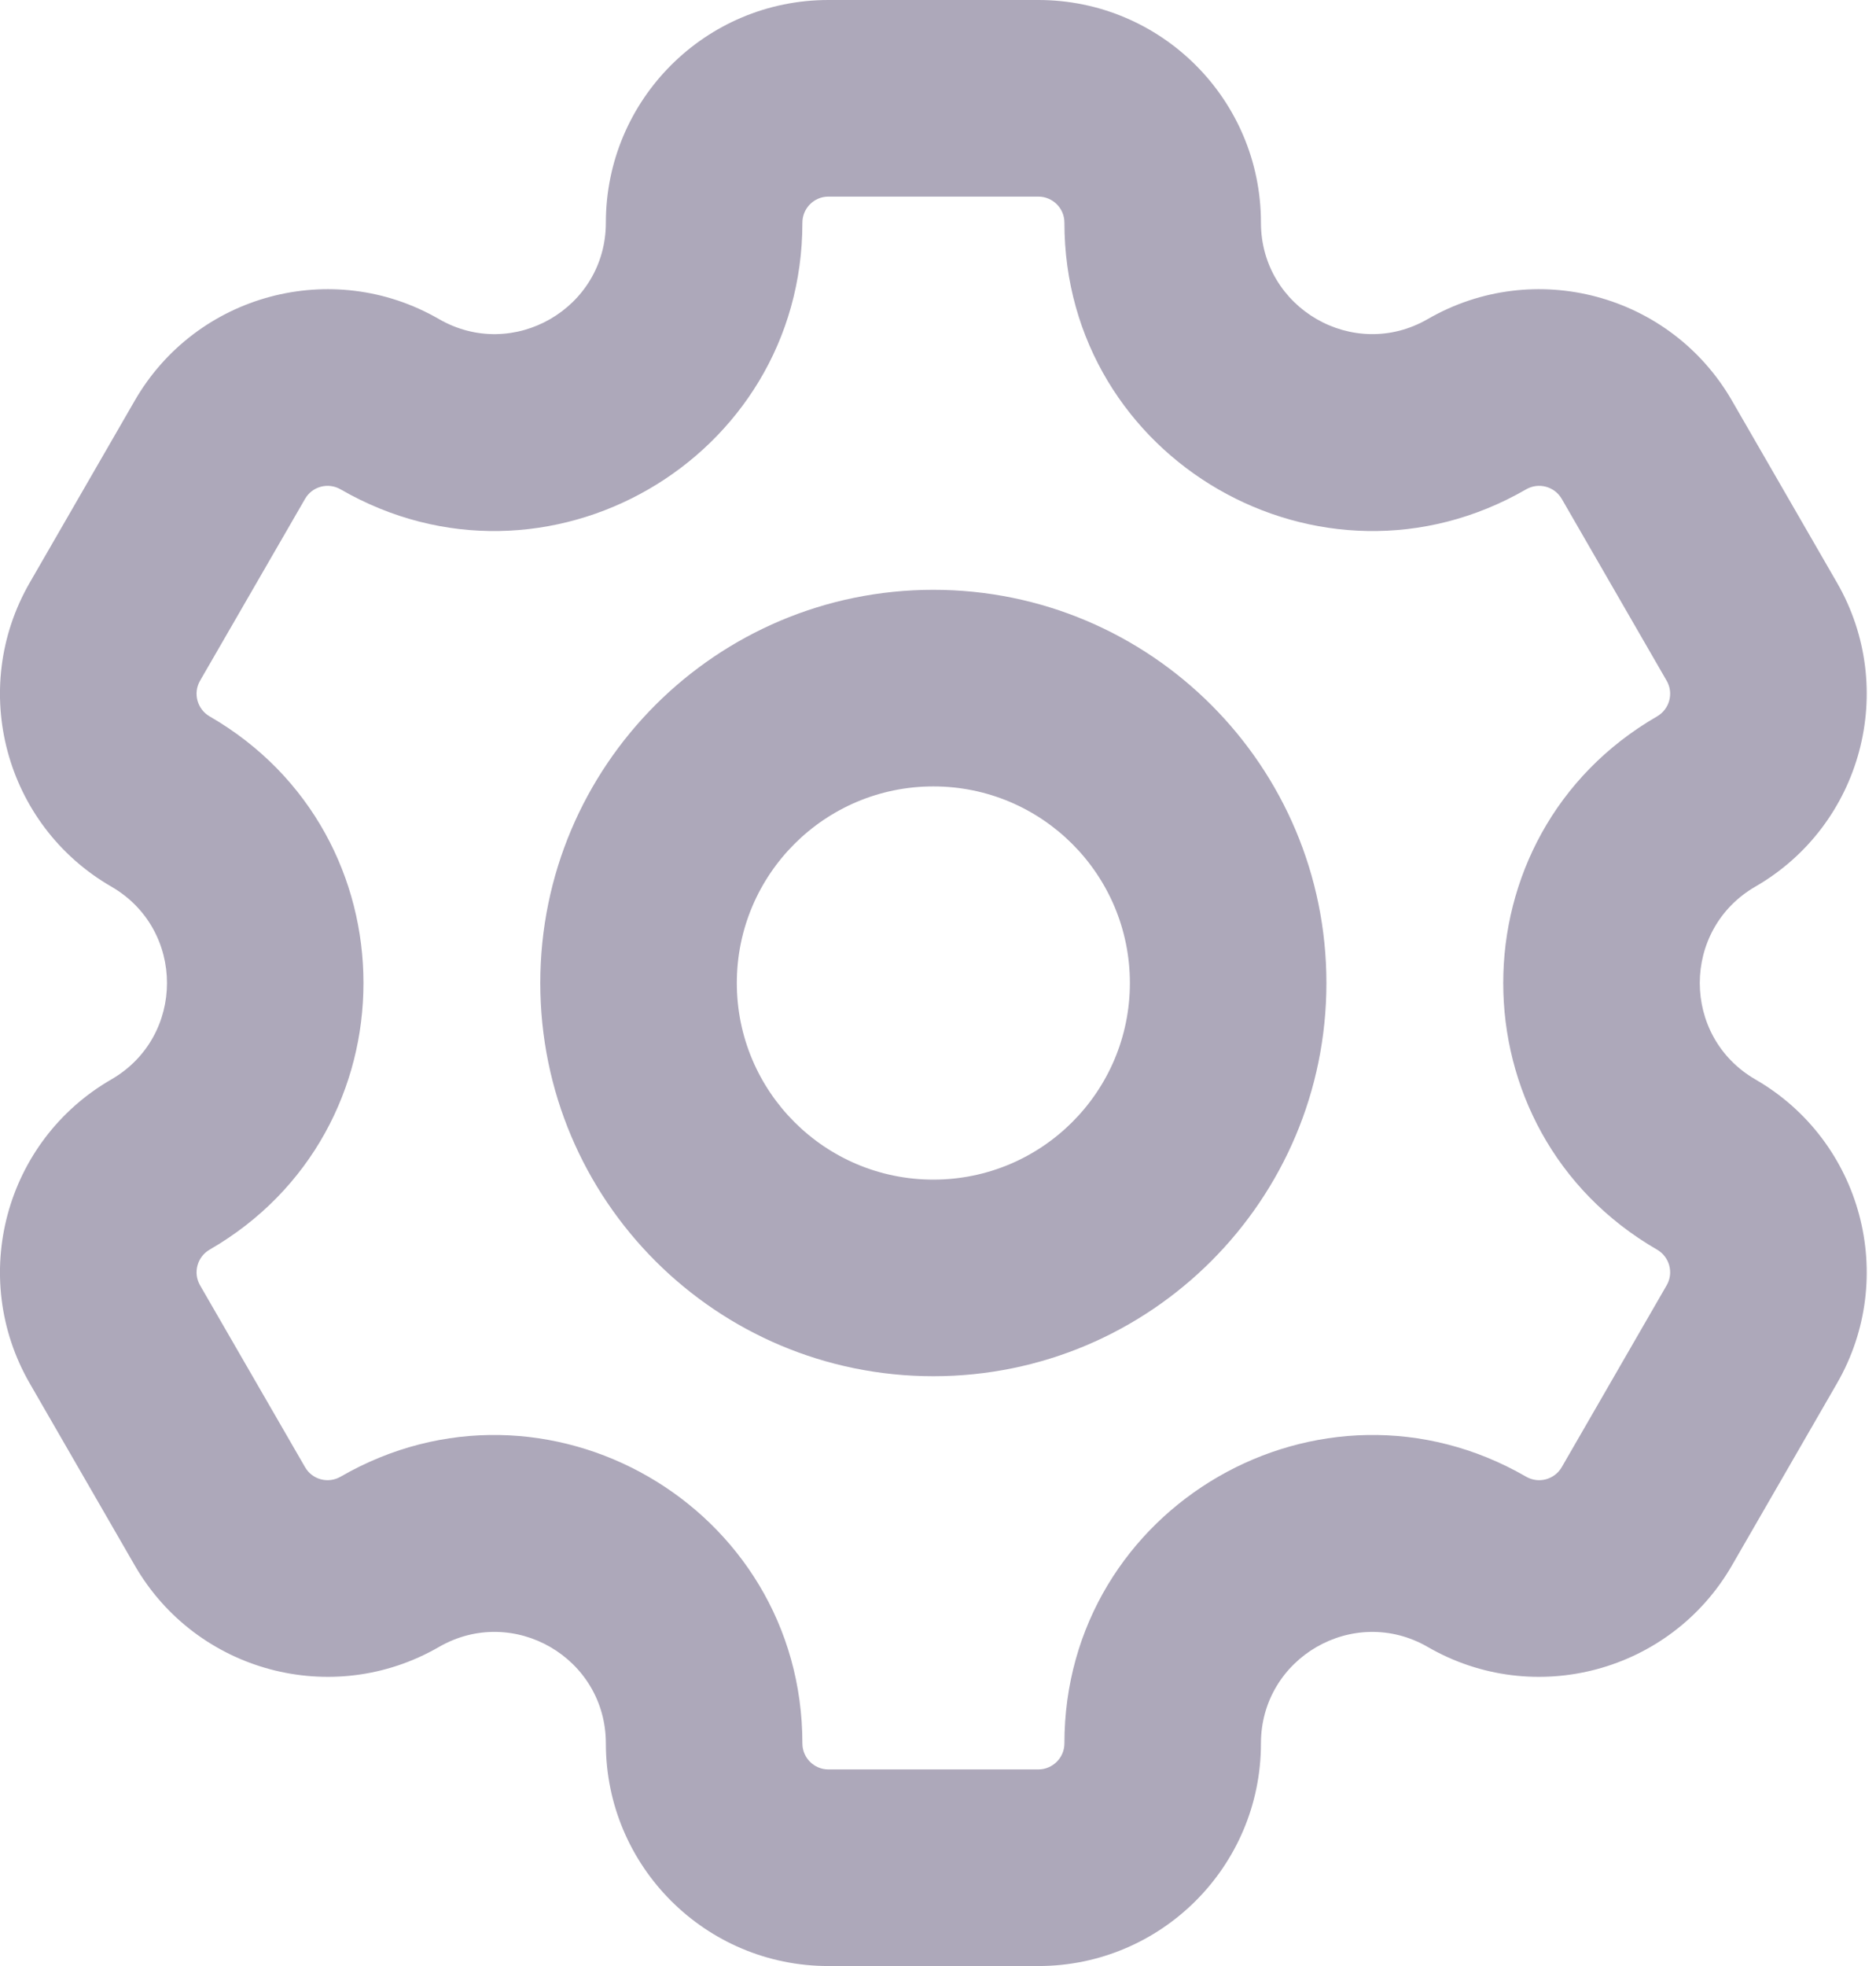 <svg width="21" height="22" viewBox="0 0 21 22" fill="none" xmlns="http://www.w3.org/2000/svg">
<path fill-rule="evenodd" clip-rule="evenodd" d="M9.273 2.2H11.623C11.784 2.2 11.915 2.33 11.915 2.491C11.915 5.144 14.786 6.802 17.083 5.476C17.223 5.395 17.401 5.443 17.482 5.582L18.657 7.618C18.737 7.757 18.689 7.935 18.55 8.016C16.253 9.342 16.253 12.658 18.55 13.984C18.689 14.065 18.737 14.243 18.657 14.382L17.482 16.418C17.401 16.557 17.223 16.605 17.083 16.524C14.786 15.198 11.915 16.856 11.915 19.509C11.915 19.669 11.784 19.8 11.623 19.8H9.273C9.112 19.8 8.982 19.669 8.982 19.509C8.982 16.856 6.11 15.198 3.813 16.524C3.673 16.605 3.495 16.557 3.415 16.418L2.239 14.382C2.159 14.243 2.207 14.065 2.346 13.984C4.643 12.658 4.643 9.342 2.346 8.016C2.207 7.935 2.159 7.757 2.239 7.618L3.415 5.582C3.495 5.443 3.673 5.395 3.813 5.476C6.11 6.802 8.982 5.144 8.982 2.492C8.982 2.331 9.112 2.2 9.273 2.2ZM6.782 2.492C6.782 1.115 7.897 0 9.273 0H11.623C12.999 0 14.115 1.115 14.115 2.491C14.115 3.45 15.153 4.05 15.983 3.57C17.175 2.882 18.699 3.291 19.387 4.482L20.562 6.518C21.25 7.709 20.842 9.233 19.65 9.921C18.82 10.401 18.82 11.599 19.65 12.079C20.842 12.767 21.25 14.291 20.562 15.482L19.387 17.518C18.699 18.709 17.175 19.118 15.983 18.43C15.153 17.95 14.115 18.55 14.115 19.509C14.115 20.884 12.999 22 11.623 22H9.273C7.897 22 6.782 20.884 6.782 19.509C6.782 18.549 5.743 17.95 4.913 18.43C3.721 19.118 2.197 18.709 1.509 17.518L0.334 15.482C-0.354 14.291 0.054 12.767 1.246 12.079C2.077 11.599 2.077 10.401 1.246 9.921C0.054 9.233 -0.354 7.709 0.334 6.518L1.509 4.482C2.197 3.291 3.721 2.882 4.913 3.57C5.743 4.05 6.782 3.451 6.782 2.492ZM12.648 11C12.648 12.215 11.663 13.2 10.448 13.2C9.233 13.2 8.248 12.215 8.248 11C8.248 9.785 9.233 8.8 10.448 8.8C11.663 8.8 12.648 9.785 12.648 11ZM14.848 11C14.848 13.43 12.878 15.4 10.448 15.4C8.018 15.4 6.048 13.43 6.048 11C6.048 8.57 8.018 6.6 10.448 6.6C12.878 6.6 14.848 8.57 14.848 11Z" fill="#ADA8BA"/>
</svg>
